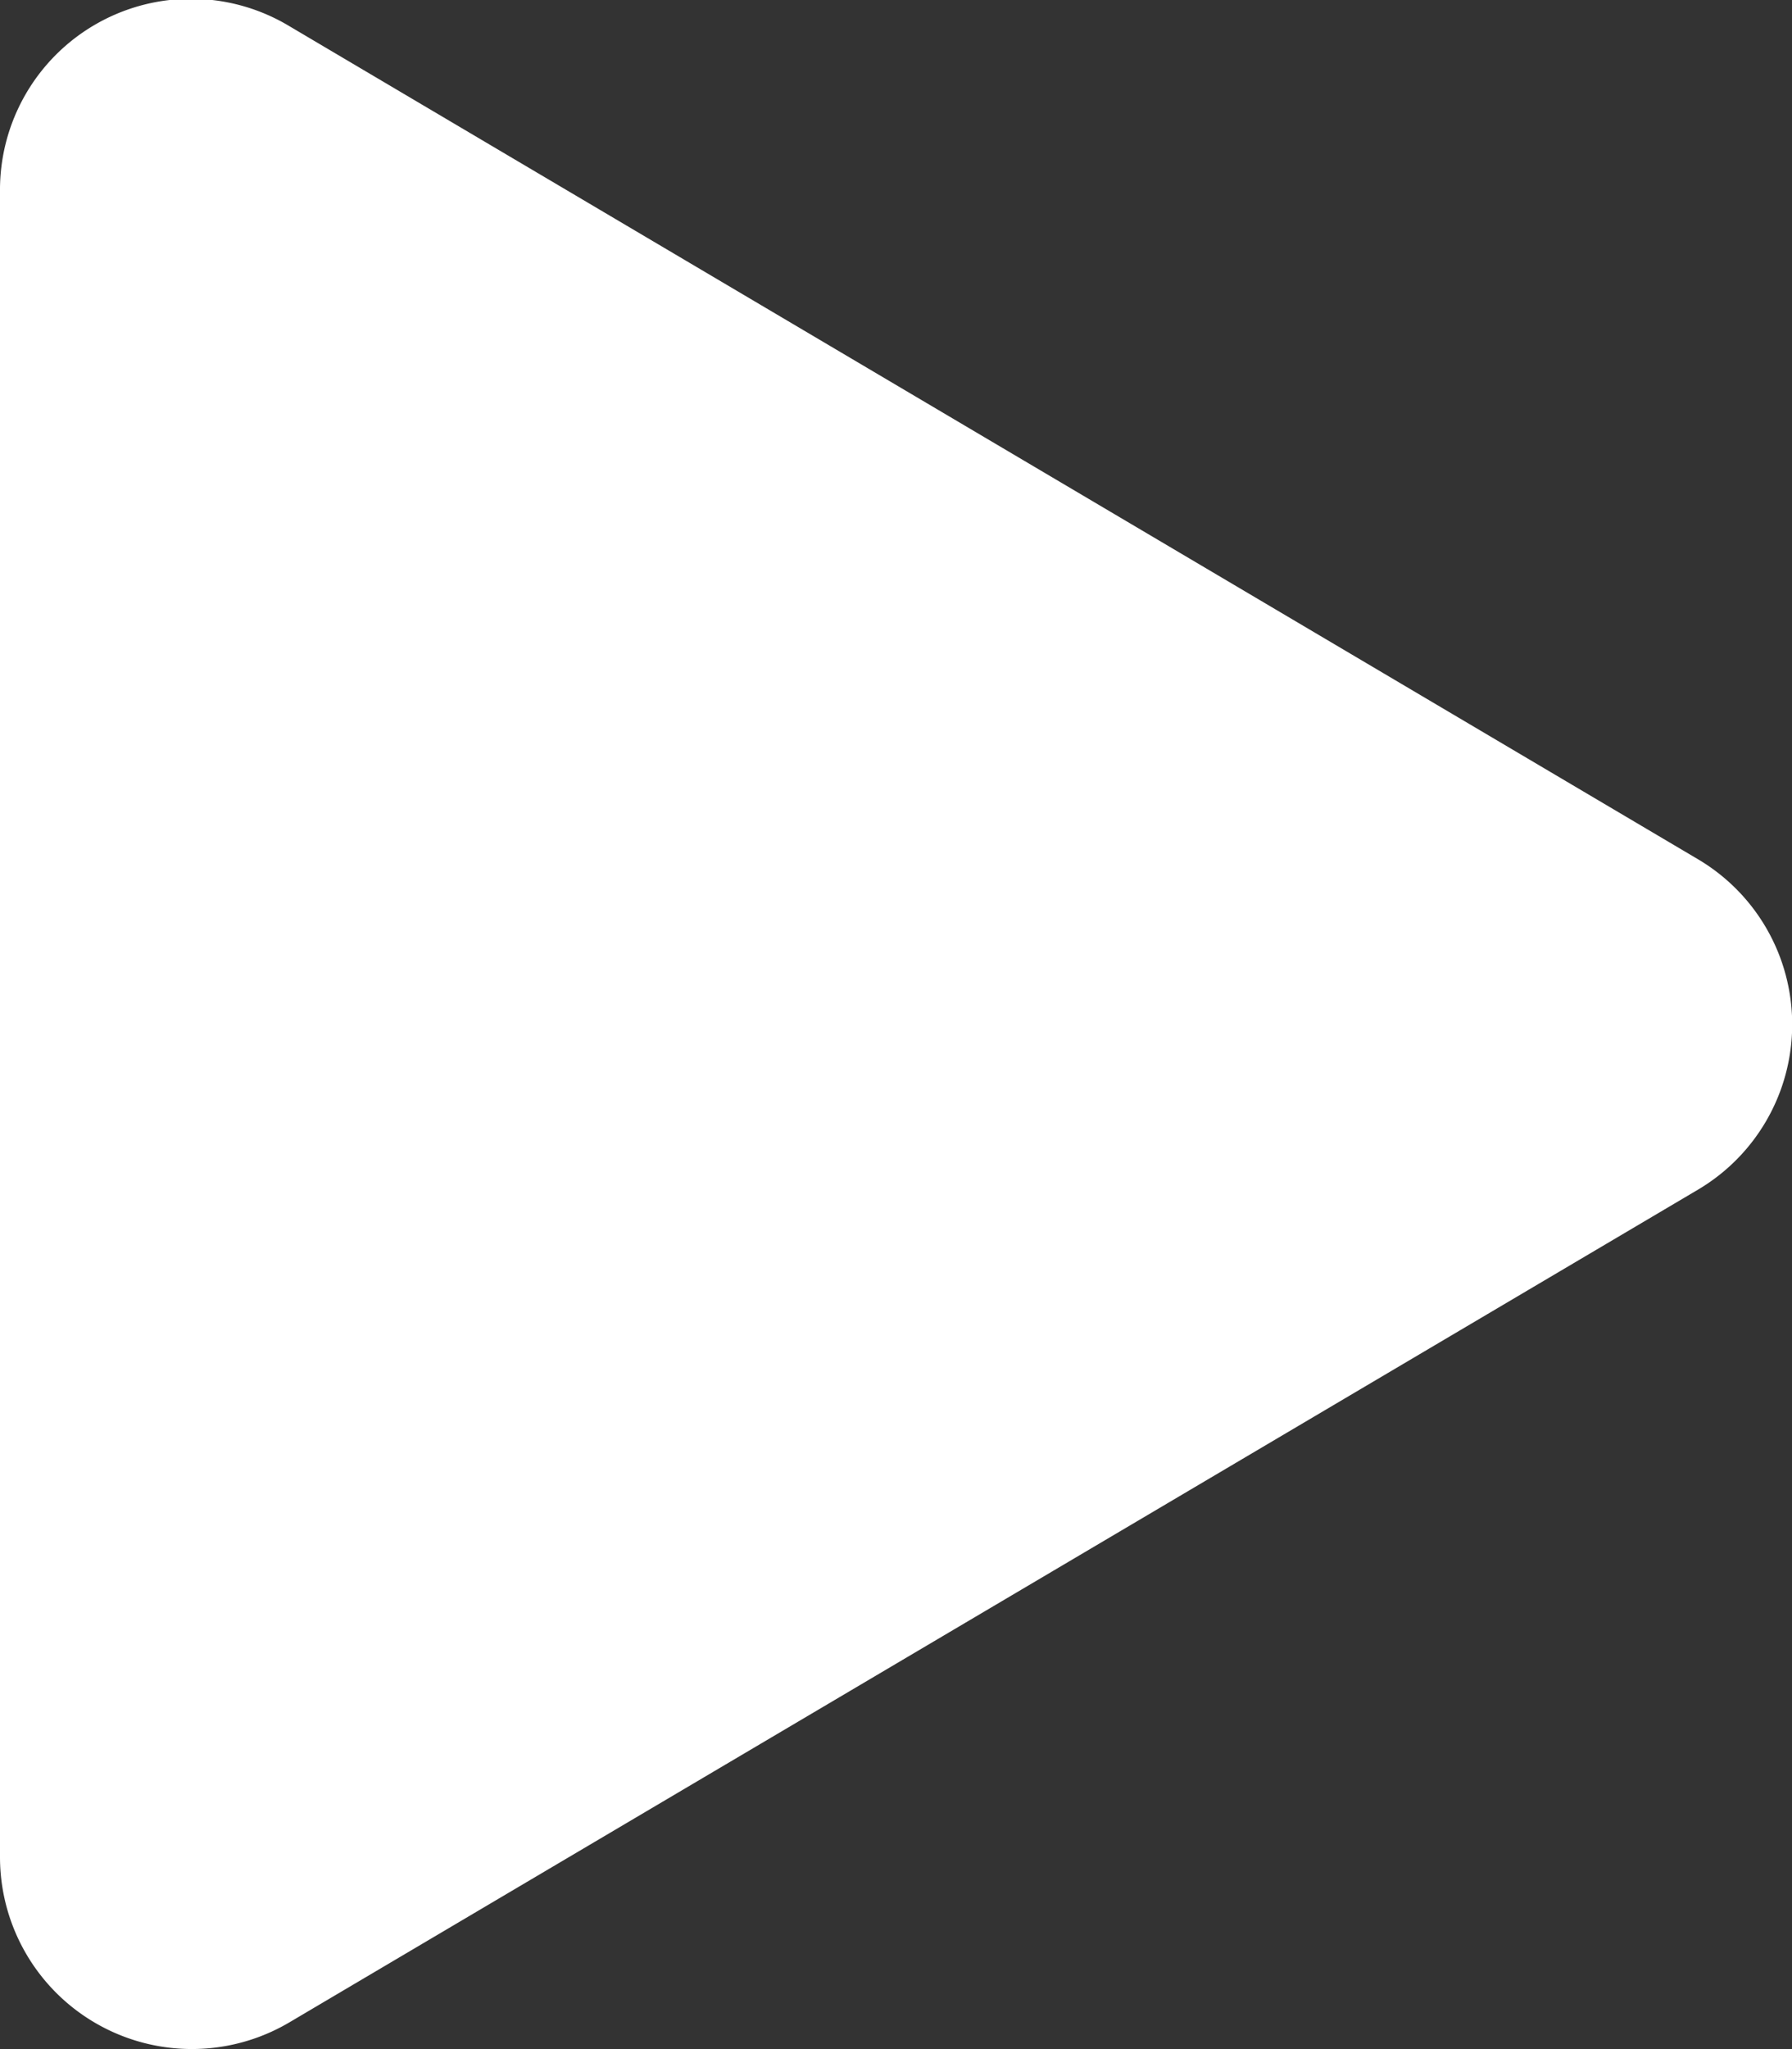 <svg xmlns="http://www.w3.org/2000/svg" width="38.102" height="43.547" viewBox="0 0 38.102 43.547">
  <rect x="0" y="0" width="38.102" height="43.547" fill="#333333" stroke="none"/>
  <path id="Icon_awesome-play" data-name="Icon awesome-play" d="M36.1,18.26,6.158.561A4.06,4.06,0,0,0,0,4.073V39.463a4.079,4.079,0,0,0,6.158,3.513L36.1,25.285a4.078,4.078,0,0,0,0-7.025Z" transform="translate(0 -0.002)" fill="#fff"/>
</svg>

